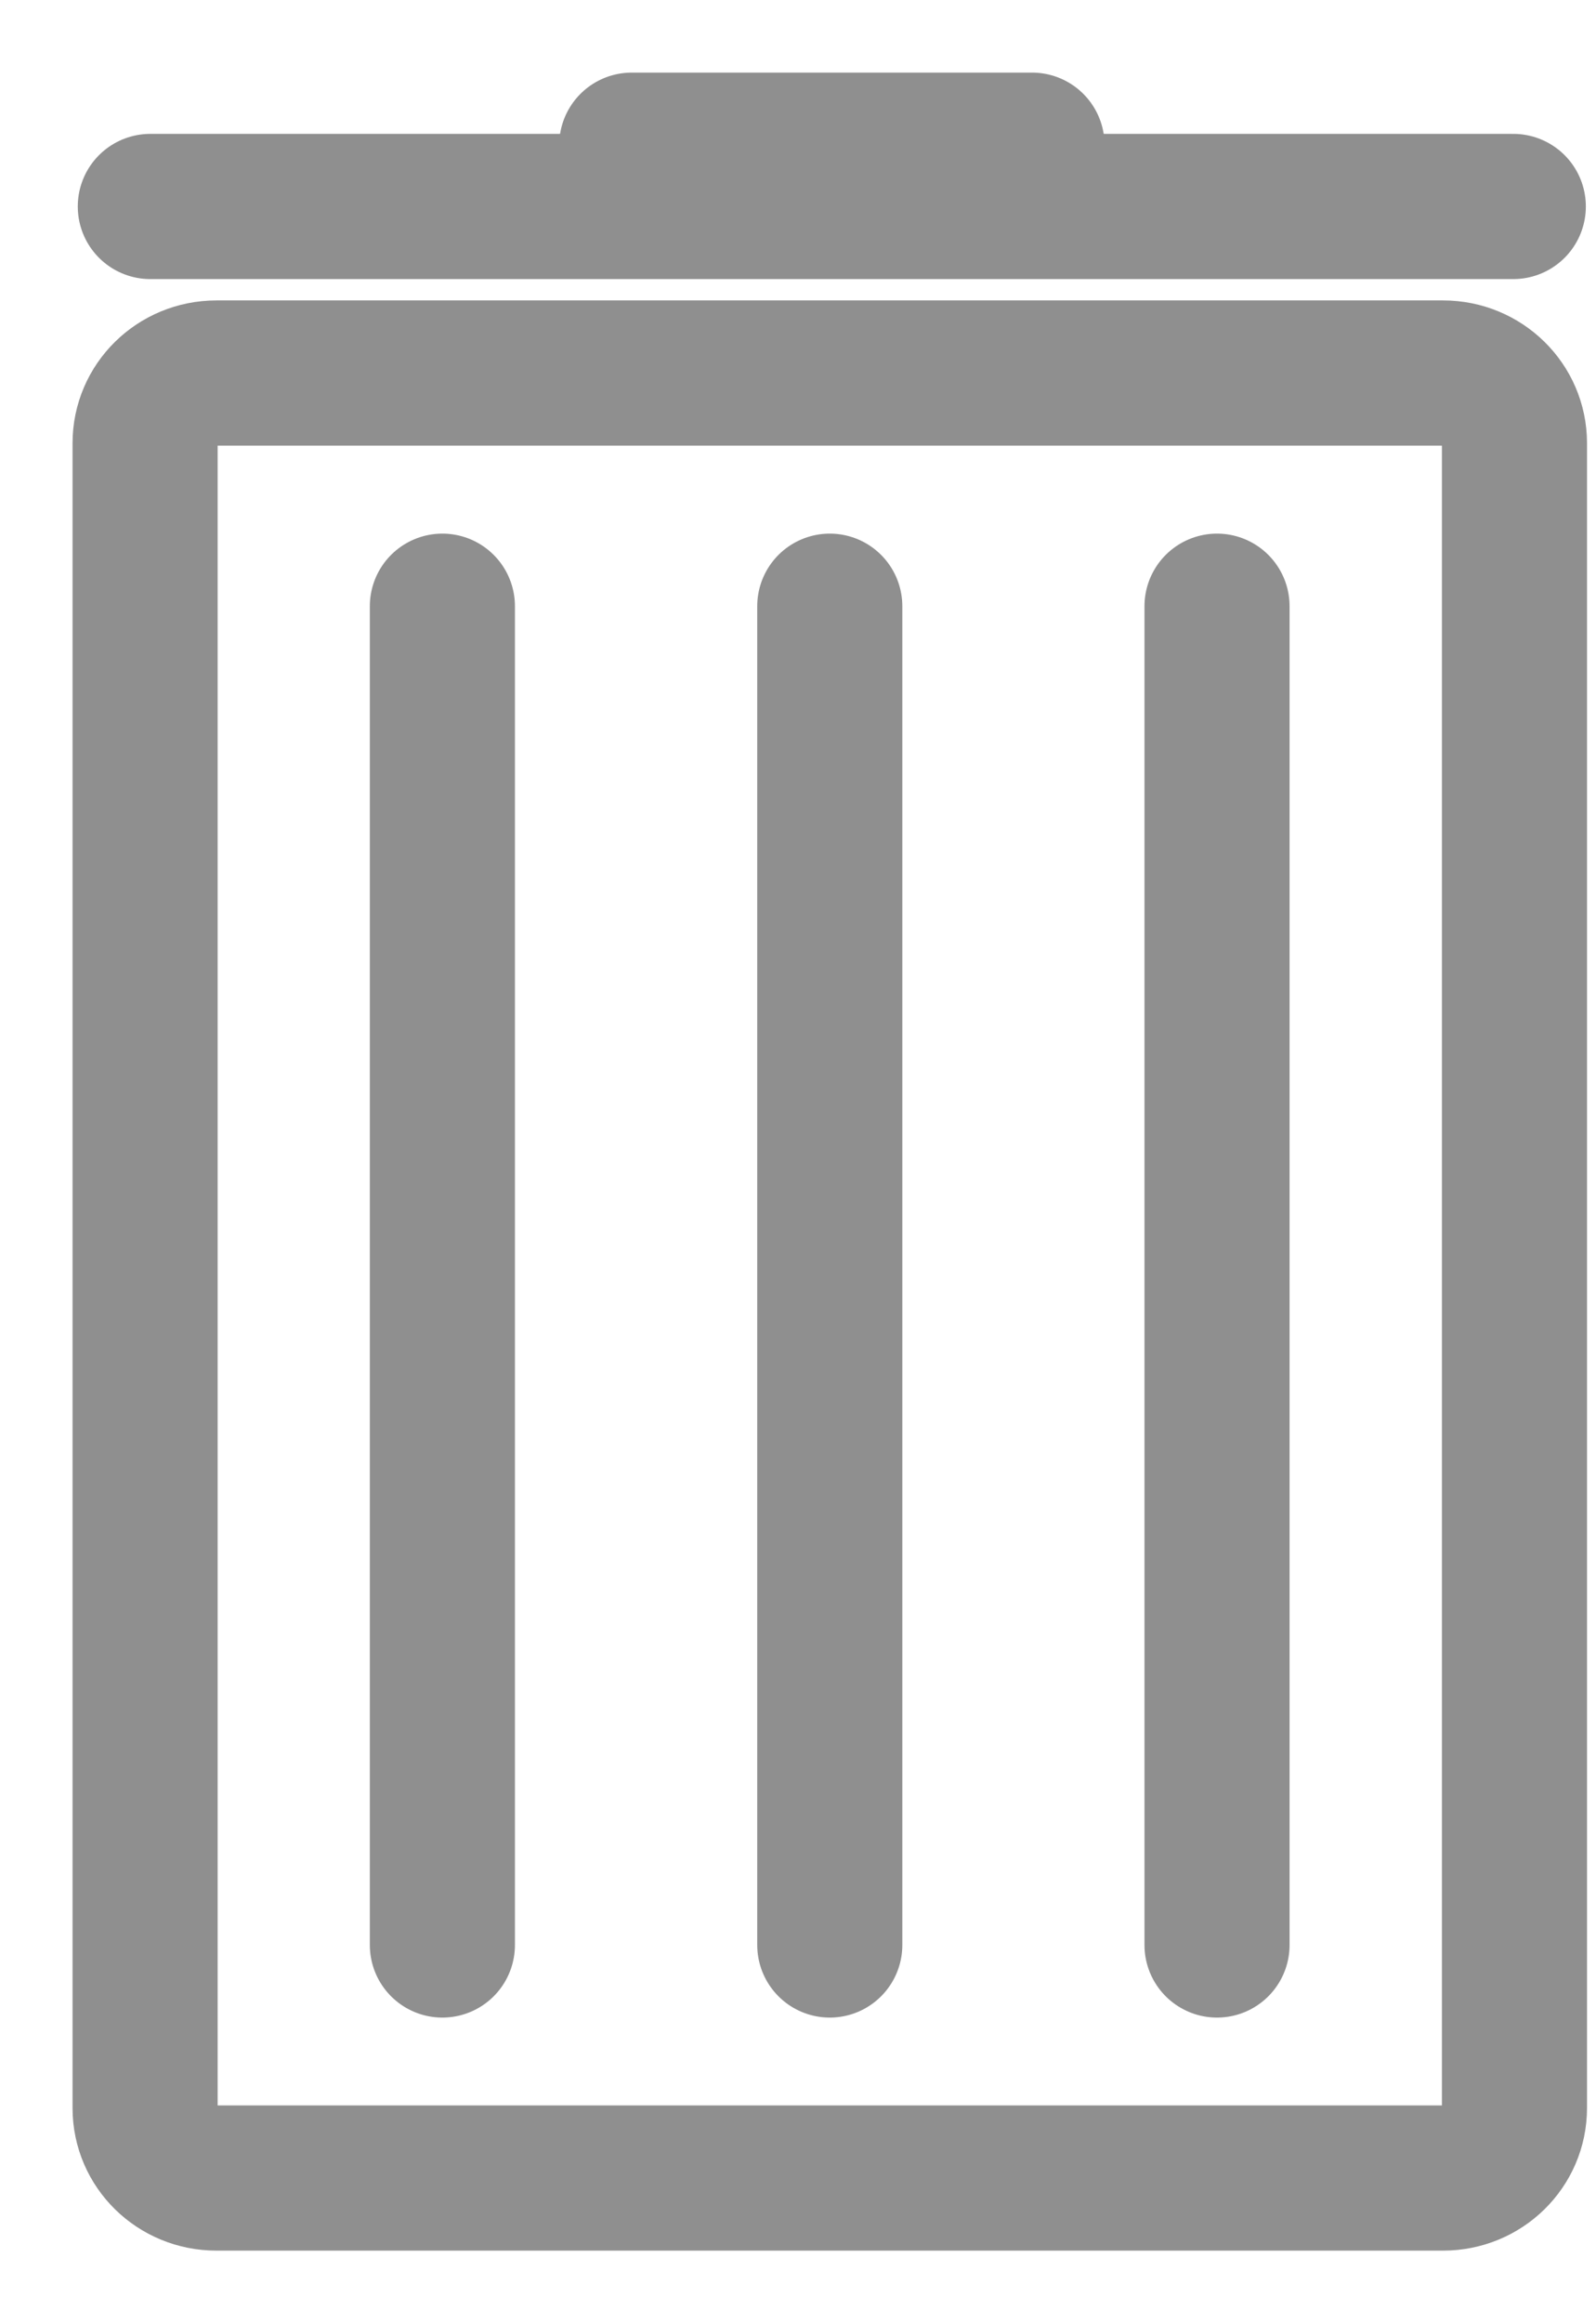 <svg width="11" height="16" viewBox="0 0 11 16" fill="none" xmlns="http://www.w3.org/2000/svg">
<path d="M1.492 2.569H9.946C10.218 2.569 10.438 2.785 10.438 3.052V14.518C10.438 14.785 10.218 15 9.946 15H1.492C1.219 15 1 14.785 1 14.518V3.052C1 2.785 1.219 2.569 1.492 2.569V2.569Z" stroke="#8F8F8F" stroke-miterlimit="6.2" stroke-linecap="round" stroke-linejoin="round"/>
<path d="M1.036 1.422H10.43" stroke="#8F8F8F" stroke-linecap="round" stroke-linejoin="round"/>
<path d="M3.049 4.175V13.395" stroke="#8F8F8F" stroke-linecap="round" stroke-linejoin="round"/>
<path d="M5.719 4.175V13.395" stroke="#8F8F8F" stroke-linecap="round" stroke-linejoin="round"/>
<path d="M8.388 4.175V13.395" stroke="#8F8F8F" stroke-linecap="round" stroke-linejoin="round"/>
<path d="M4.354 1H7.113" stroke="#8F8F8F" stroke-linecap="round" stroke-linejoin="round"/>
</svg>
